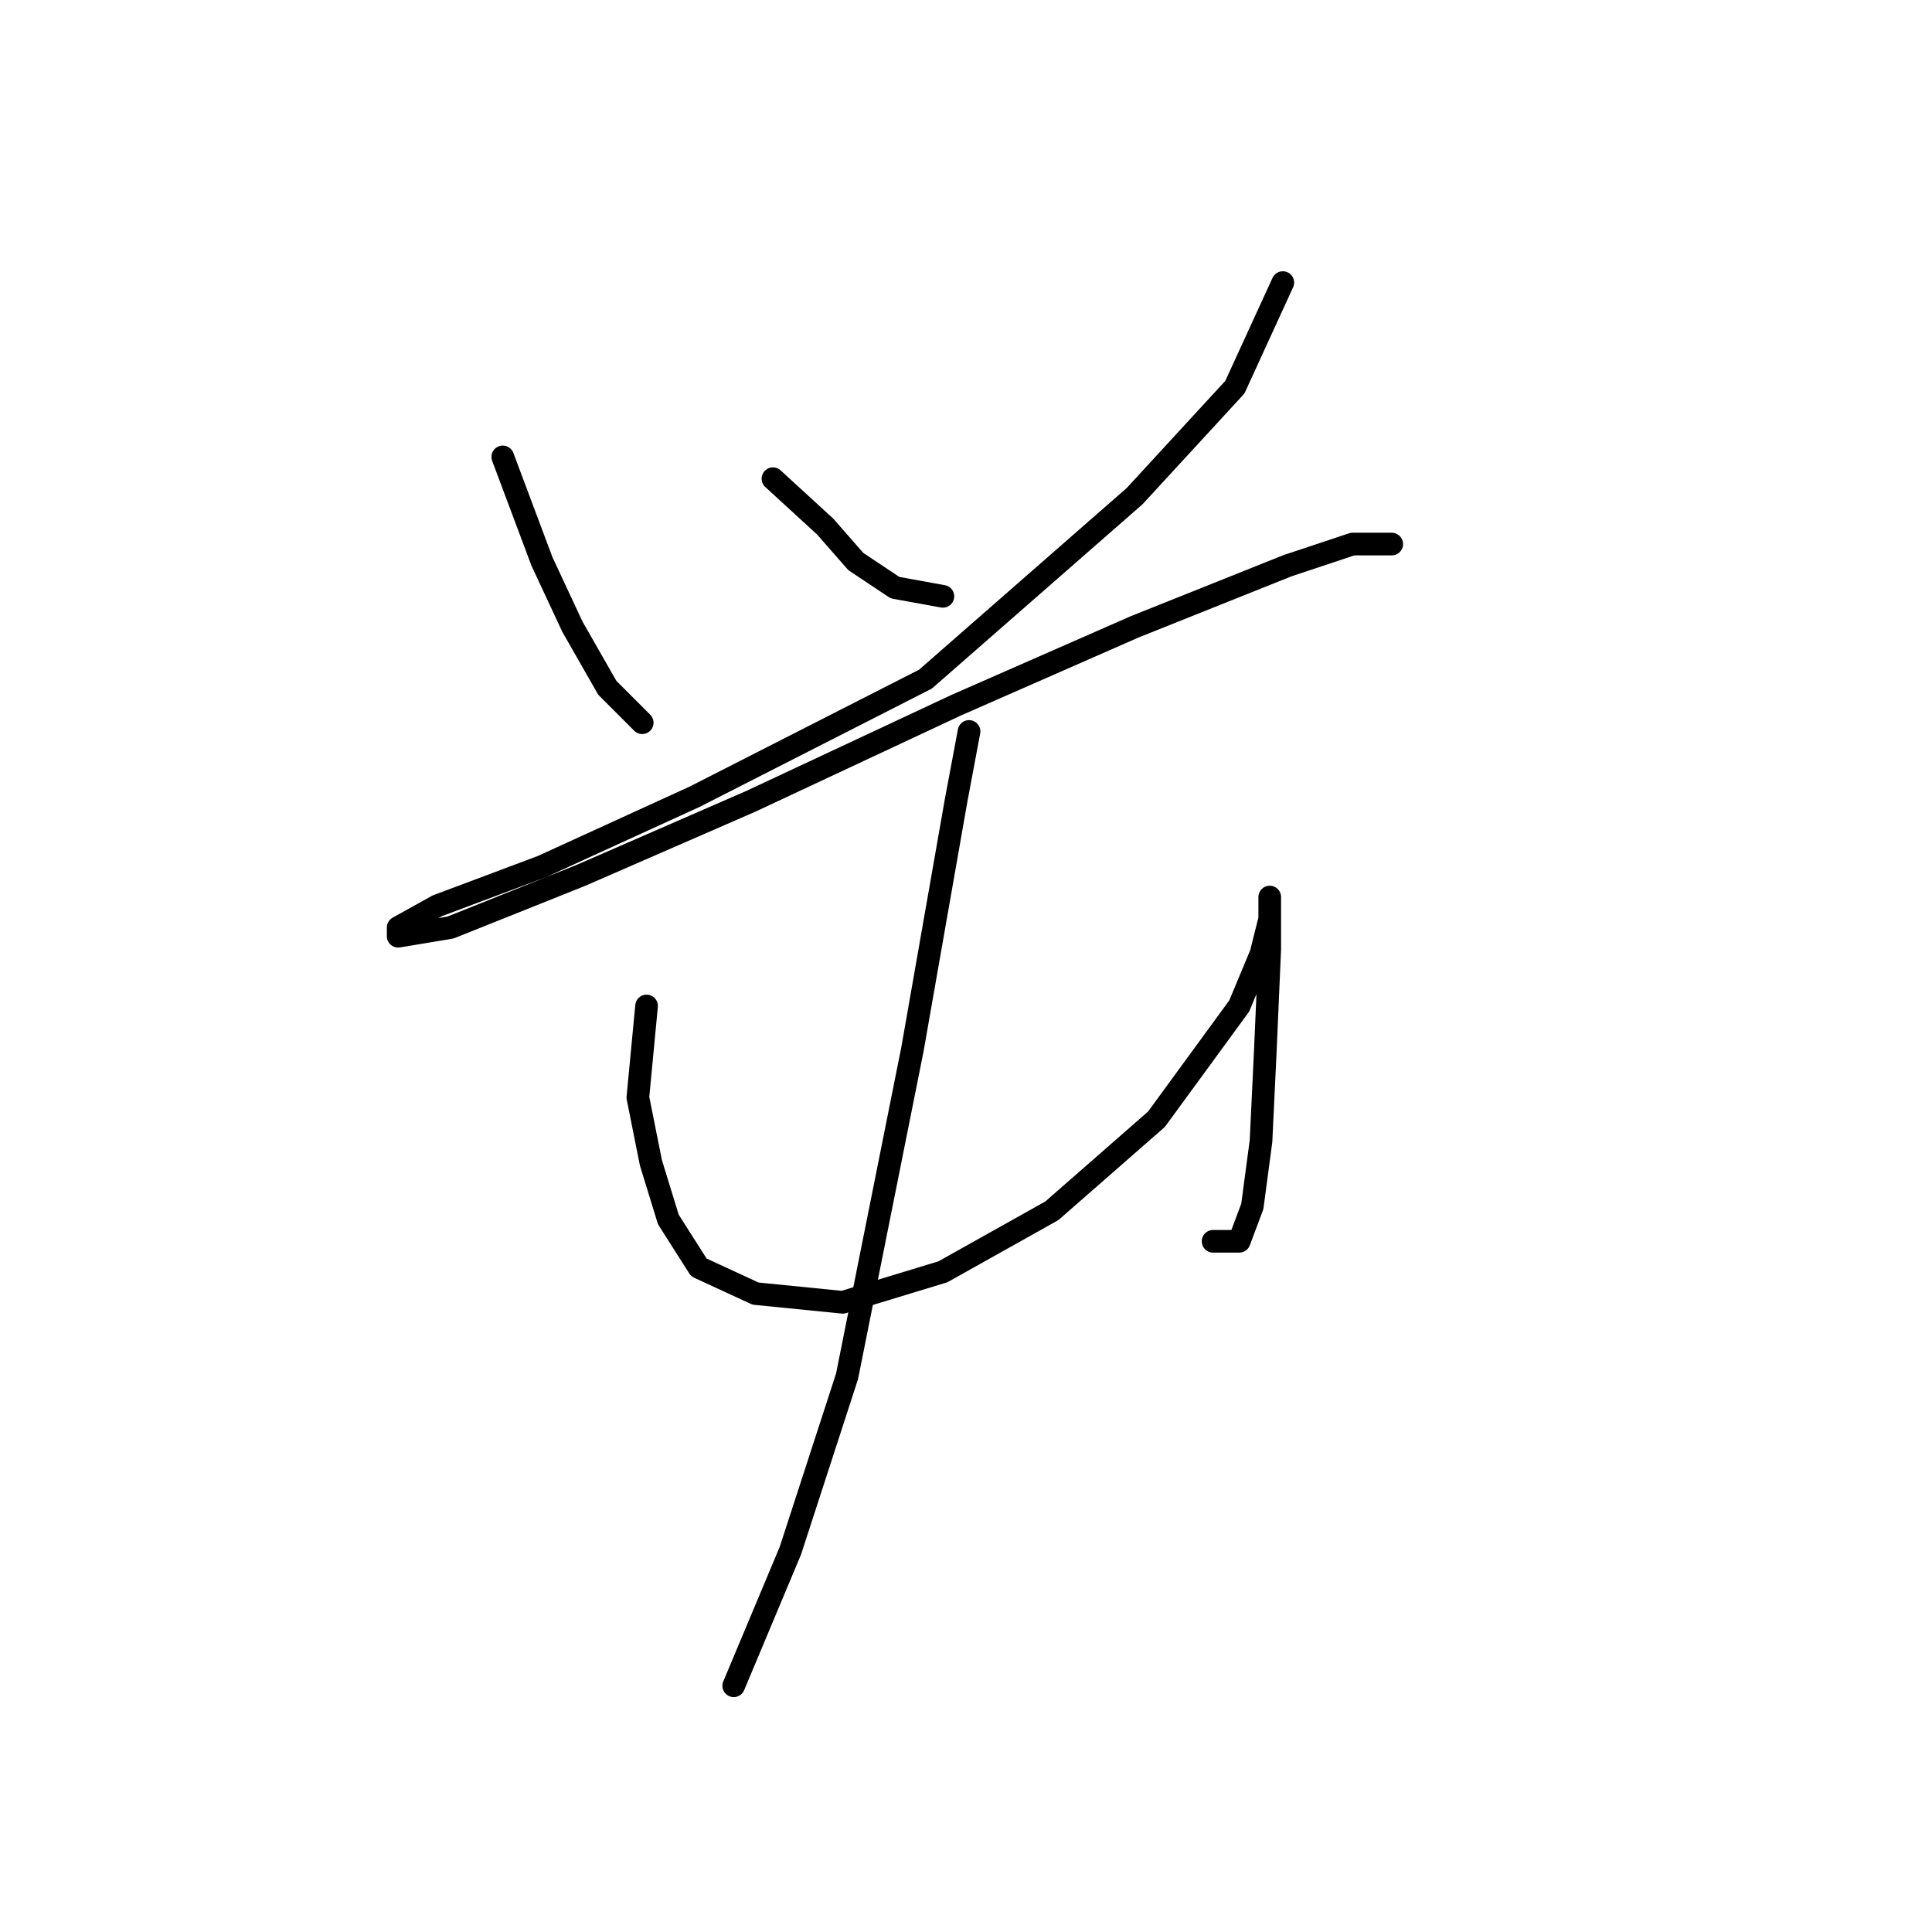 <?xml version="1.0" standalone="no"?>
    <svg width="256" height="256" xmlns="http://www.w3.org/2000/svg" version="1.1">
    <polyline stroke="black" stroke-width="3" stroke-linecap="round" fill="transparent" stroke-linejoin="round" points="66.619 60.541 71.815 74.399 75.857 83.061 80.477 91.145 85.096 95.764 85.096 95.764 " />
        <polyline stroke="black" stroke-width="3" stroke-linecap="round" fill="transparent" stroke-linejoin="round" points="102.419 63.428 109.348 69.78 113.39 74.399 118.587 77.864 124.939 79.019 124.939 79.019 " />
        <polyline stroke="black" stroke-width="3" stroke-linecap="round" fill="transparent" stroke-linejoin="round" points="169.979 37.444 163.627 51.302 150.346 65.738 122.629 89.99 92.025 105.581 71.815 114.82 57.957 120.016 52.76 122.904 52.76 124.058 59.689 122.904 77.012 115.974 99.532 106.158 126.671 93.455 150.346 83.061 170.556 74.977 179.217 72.09 184.414 72.09 184.414 72.09 " />
        <polyline stroke="black" stroke-width="3" stroke-linecap="round" fill="transparent" stroke-linejoin="round" points="85.674 133.297 84.519 145.423 86.251 154.085 88.561 161.591 92.603 167.943 100.109 171.408 111.658 172.563 124.939 168.521 139.375 160.436 153.233 148.31 164.204 133.297 167.091 126.368 168.246 121.749 168.246 118.862 168.246 120.594 168.246 125.791 167.669 139.072 167.091 151.198 165.937 159.859 164.204 164.479 160.74 164.479 160.74 164.479 " />
        <polyline stroke="black" stroke-width="3" stroke-linecap="round" fill="transparent" stroke-linejoin="round" points="128.404 96.919 126.671 106.158 120.897 139.072 112.236 182.379 104.729 205.476 97.222 223.376 97.222 223.376 " />
        </svg>